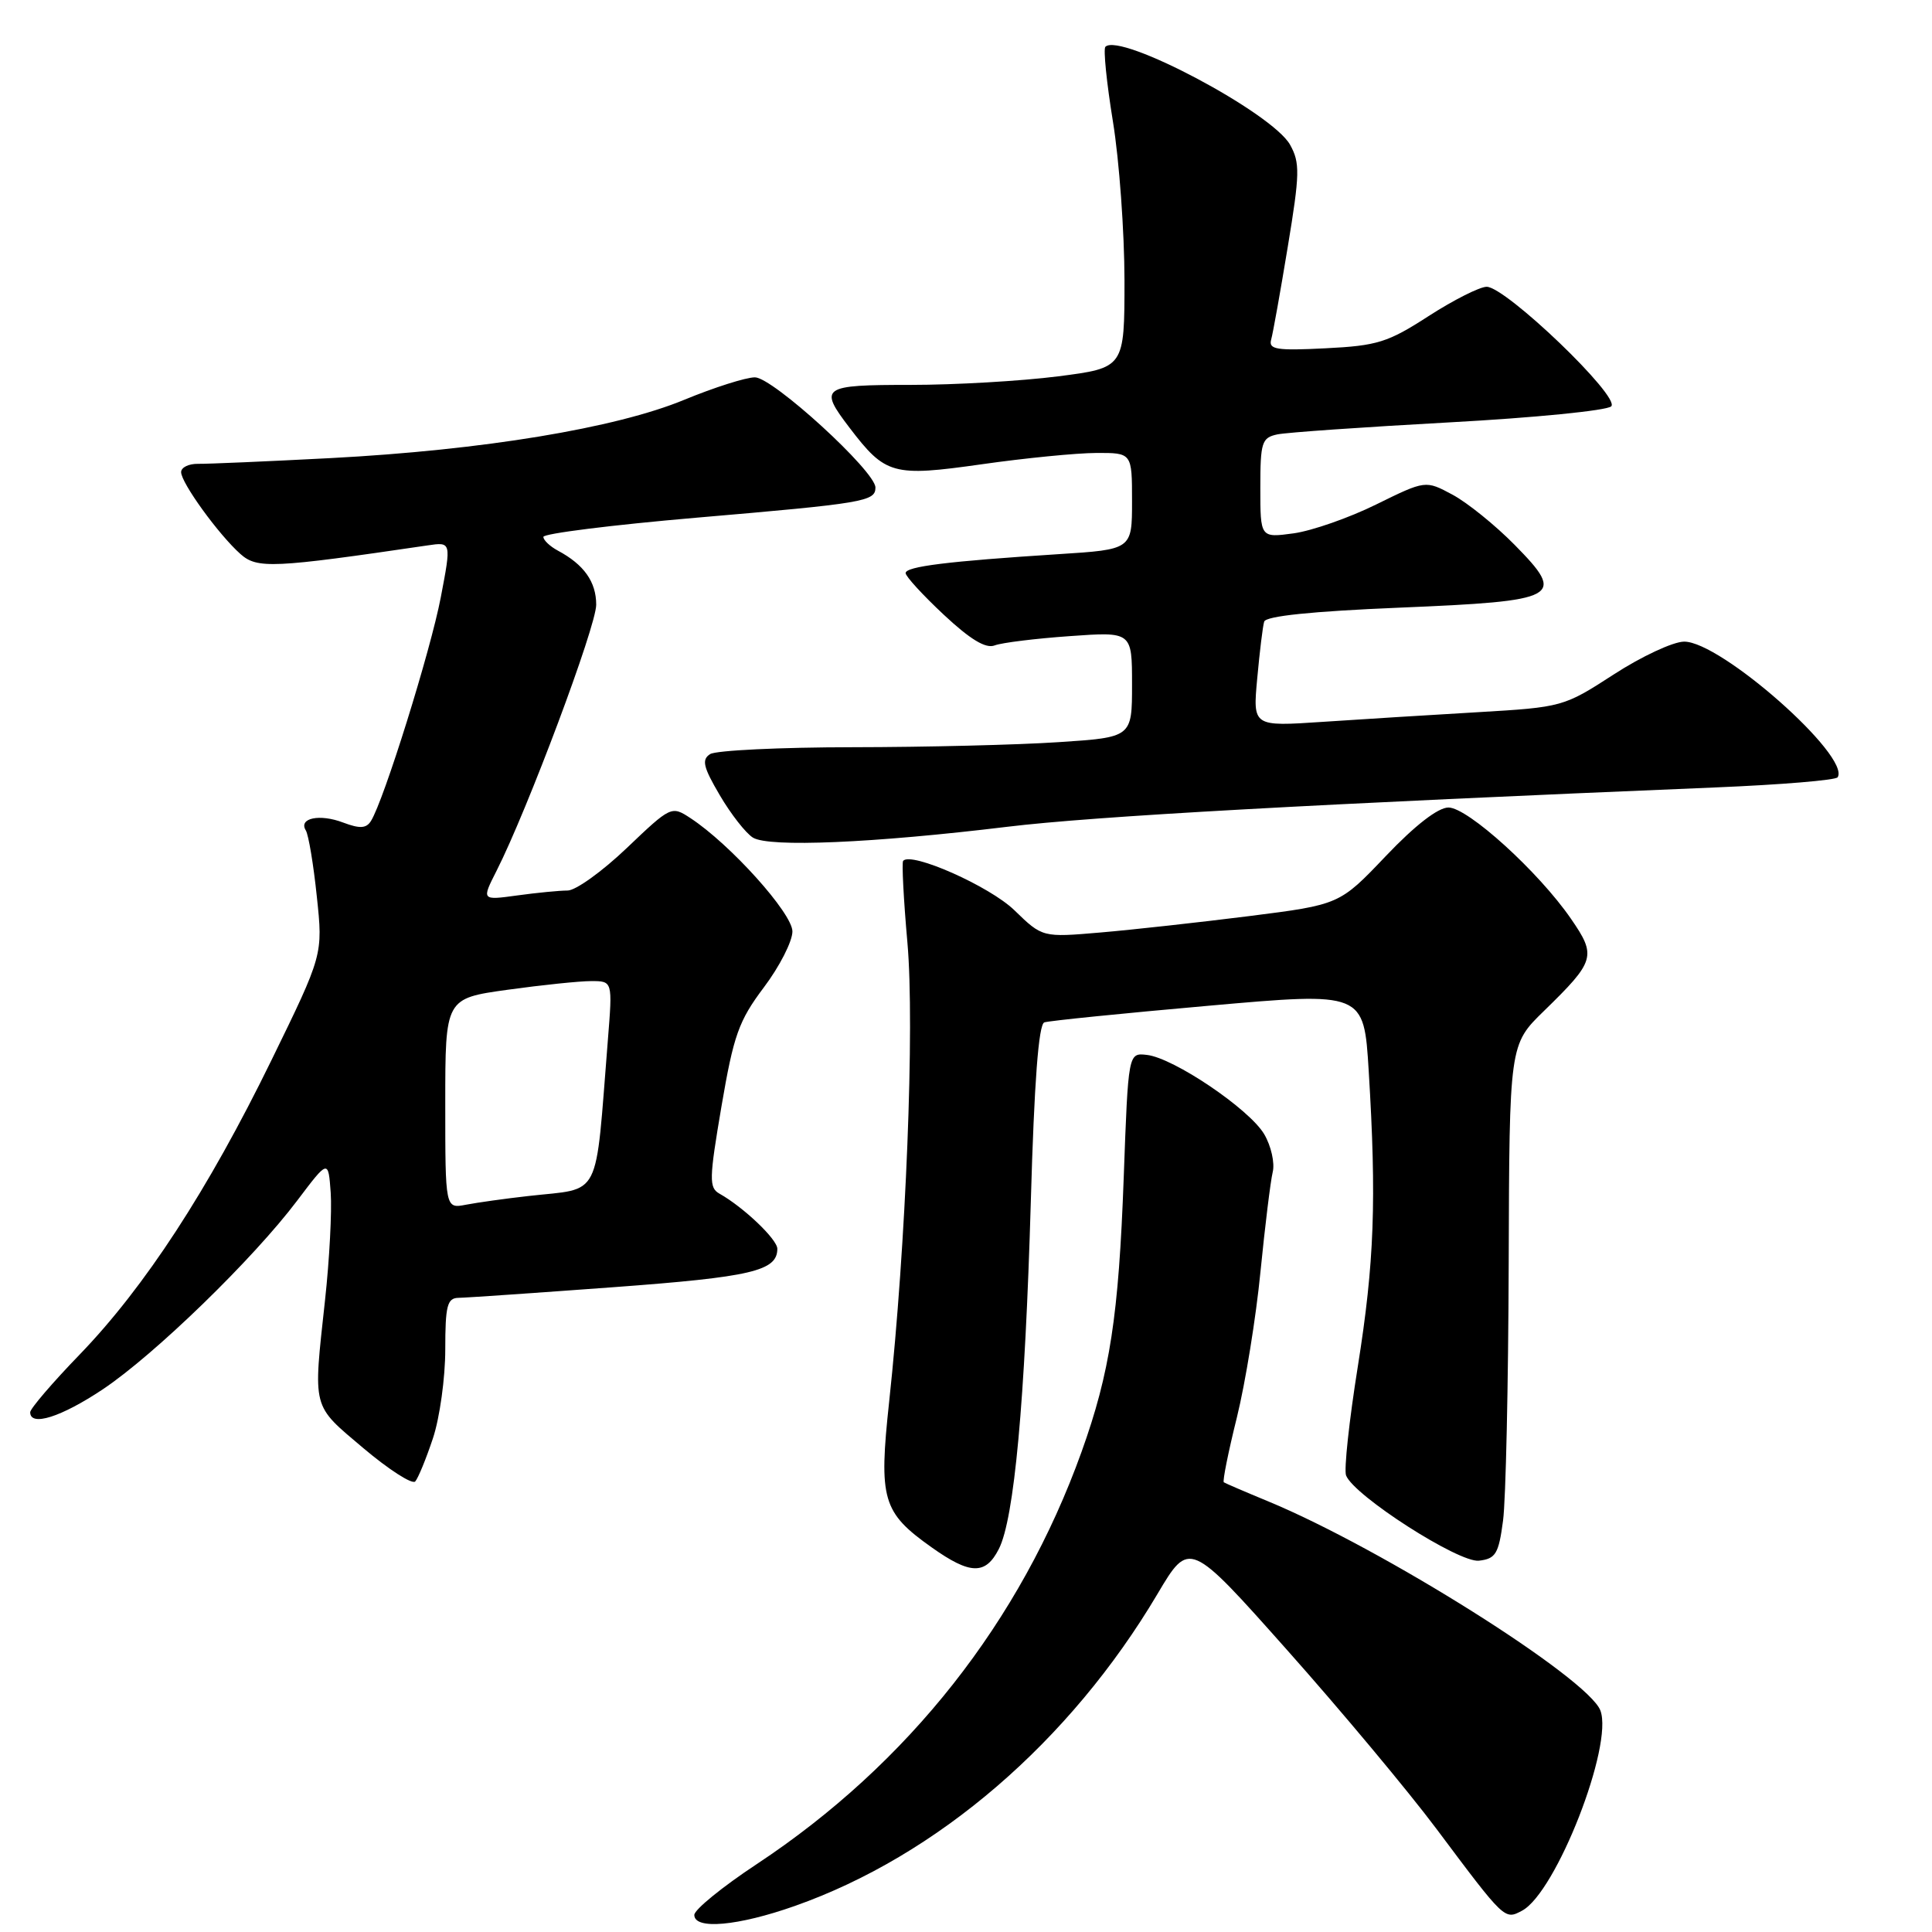 <?xml version="1.0" encoding="UTF-8" standalone="no"?>
<!DOCTYPE svg PUBLIC "-//W3C//DTD SVG 1.1//EN" "http://www.w3.org/Graphics/SVG/1.1/DTD/svg11.dtd" >
<svg xmlns="http://www.w3.org/2000/svg" xmlns:xlink="http://www.w3.org/1999/xlink" version="1.1" viewBox="0 0 256 256">
 <g >
 <path fill="currentColor"
d=" M 105.32 252.55 C 124.20 245.89 141.78 230.76 153.37 211.21 C 157.60 204.08 157.60 204.08 170.55 218.64 C 177.67 226.64 186.58 237.31 190.35 242.35 C 199.42 254.47 199.36 254.41 201.69 253.17 C 206.20 250.75 213.81 231.27 212.06 226.65 C 210.43 222.36 183.10 205.16 168.00 198.92 C 164.97 197.67 162.35 196.54 162.16 196.41 C 161.98 196.27 162.75 192.41 163.89 187.83 C 165.02 183.25 166.43 174.55 167.02 168.50 C 167.62 162.45 168.35 156.52 168.64 155.31 C 168.94 154.11 168.43 151.84 167.51 150.28 C 165.54 146.95 155.51 140.17 151.96 139.78 C 149.50 139.50 149.50 139.50 148.90 156.00 C 148.23 174.37 147.08 181.88 143.31 192.38 C 135.24 214.85 120.38 233.71 100.25 247.02 C 95.71 250.02 92.00 253.04 92.00 253.74 C 92.00 255.73 97.78 255.21 105.32 252.55 Z  M 132.35 205.25 C 134.39 201.26 135.82 185.73 136.59 159.17 C 137.04 143.38 137.62 135.72 138.38 135.47 C 139.00 135.26 148.78 134.27 160.11 133.27 C 180.72 131.44 180.72 131.44 181.36 141.88 C 182.41 159.05 182.11 167.29 179.92 181.05 C 178.77 188.24 178.07 194.74 178.36 195.50 C 179.39 198.18 193.31 207.11 195.97 206.80 C 198.19 206.54 198.58 205.89 199.16 201.50 C 199.53 198.75 199.86 183.43 199.91 167.46 C 200.00 138.42 200.00 138.42 204.58 133.96 C 211.38 127.33 211.57 126.68 208.16 121.74 C 203.88 115.52 194.49 107.00 191.93 107.00 C 190.55 107.00 187.51 109.35 183.62 113.44 C 177.50 119.87 177.50 119.87 165.50 121.39 C 158.90 122.22 150.04 123.20 145.82 123.56 C 138.13 124.22 138.13 124.22 134.42 120.62 C 131.14 117.43 120.71 112.81 119.67 114.07 C 119.48 114.31 119.73 119.19 120.24 124.93 C 121.21 135.93 120.05 165.03 117.82 185.71 C 116.42 198.71 116.91 200.40 123.47 205.05 C 128.56 208.66 130.59 208.71 132.35 205.25 Z  M 57.37 190.57 C 58.27 187.86 59.00 182.57 59.00 178.82 C 59.00 173.00 59.26 172.00 60.75 171.97 C 61.71 171.96 70.96 171.32 81.29 170.56 C 99.58 169.21 103.00 168.41 103.00 165.47 C 103.00 164.22 98.51 159.95 95.34 158.17 C 93.93 157.38 93.96 156.24 95.60 146.59 C 97.21 137.17 97.88 135.27 101.21 130.84 C 103.30 128.07 105.00 124.73 105.00 123.42 C 105.00 121.02 96.74 111.84 91.48 108.40 C 88.98 106.76 88.89 106.80 83.05 112.37 C 79.80 115.47 76.28 118.00 75.21 118.00 C 74.15 118.00 71.15 118.29 68.54 118.65 C 63.81 119.30 63.81 119.30 65.79 115.40 C 69.88 107.34 79.00 83.00 79.00 80.13 C 79.00 77.09 77.38 74.81 73.92 72.96 C 72.86 72.39 72.00 71.57 72.00 71.14 C 72.00 70.70 81.11 69.56 92.25 68.60 C 114.55 66.69 116.00 66.44 116.00 64.60 C 116.00 62.44 102.39 50.00 100.03 50.00 C 98.84 50.00 94.63 51.34 90.68 52.97 C 81.61 56.73 63.96 59.64 43.83 60.70 C 35.40 61.14 27.49 61.48 26.25 61.46 C 25.01 61.44 24.00 61.93 24.00 62.56 C 24.00 63.98 28.98 70.85 31.86 73.41 C 34.08 75.38 36.12 75.29 56.65 72.27 C 59.81 71.80 59.81 71.80 58.41 79.13 C 57.07 86.18 50.84 106.13 49.15 108.79 C 48.53 109.78 47.67 109.82 45.49 109.00 C 42.36 107.80 39.51 108.40 40.52 110.03 C 40.88 110.61 41.54 114.55 41.98 118.79 C 42.80 126.50 42.80 126.50 35.96 140.50 C 27.57 157.68 19.19 170.54 10.56 179.48 C 6.95 183.21 4.00 186.66 4.00 187.13 C 4.00 189.08 8.11 187.77 13.64 184.08 C 20.51 179.48 33.56 166.81 39.40 159.06 C 43.50 153.63 43.50 153.63 43.82 158.03 C 43.99 160.46 43.66 166.86 43.07 172.26 C 41.48 186.89 41.26 186.06 48.15 191.89 C 51.54 194.75 54.63 196.73 55.02 196.30 C 55.41 195.86 56.47 193.28 57.37 190.57 Z  M 133.50 109.55 C 144.93 108.16 174.38 106.53 227.29 104.34 C 235.97 103.98 243.27 103.38 243.50 102.99 C 245.23 100.20 228.00 84.98 223.15 85.02 C 221.69 85.03 217.49 86.99 213.81 89.38 C 207.20 93.66 207.01 93.71 195.81 94.37 C 189.59 94.73 180.34 95.31 175.25 95.65 C 166.00 96.27 166.00 96.27 166.59 89.89 C 166.91 86.37 167.32 82.99 167.51 82.37 C 167.73 81.63 173.84 81.00 185.39 80.52 C 206.75 79.63 207.57 79.18 200.69 72.19 C 198.14 69.60 194.44 66.61 192.47 65.55 C 188.89 63.63 188.89 63.63 182.36 66.84 C 178.78 68.61 173.85 70.33 171.42 70.67 C 167.00 71.27 167.00 71.27 167.00 64.65 C 167.00 58.60 167.19 58.00 169.25 57.56 C 170.49 57.30 180.72 56.59 192.00 55.97 C 203.28 55.36 212.95 54.40 213.50 53.84 C 214.73 52.58 199.53 38.00 196.99 38.00 C 196.07 38.00 192.61 39.75 189.30 41.88 C 183.91 45.37 182.50 45.81 175.65 46.15 C 169.18 46.48 168.08 46.31 168.43 45.02 C 168.67 44.18 169.66 38.63 170.64 32.68 C 172.24 23.01 172.27 21.57 170.94 19.18 C 168.59 14.96 148.41 4.26 146.47 6.20 C 146.18 6.49 146.63 10.95 147.47 16.11 C 148.31 21.27 148.99 30.73 149.00 37.12 C 149.00 48.74 149.00 48.74 140.18 49.87 C 135.33 50.49 126.56 51.00 120.68 51.00 C 108.85 51.00 108.45 51.28 112.57 56.68 C 117.33 62.92 118.30 63.19 130.07 61.52 C 135.81 60.70 142.64 60.03 145.25 60.02 C 150.00 60.00 150.00 60.00 150.00 66.41 C 150.00 72.81 150.00 72.81 140.25 73.43 C 125.60 74.37 120.00 75.06 120.00 75.94 C 120.00 76.37 122.27 78.85 125.05 81.45 C 128.57 84.74 130.62 85.98 131.80 85.52 C 132.74 85.16 137.21 84.61 141.75 84.29 C 150.00 83.70 150.00 83.70 150.00 90.70 C 150.00 97.70 150.00 97.70 140.25 98.34 C 134.89 98.70 122.62 99.00 113.00 99.01 C 103.38 99.02 94.87 99.43 94.10 99.92 C 92.95 100.65 93.17 101.62 95.37 105.36 C 96.84 107.87 98.82 110.40 99.77 110.99 C 101.90 112.30 115.62 111.72 133.50 109.55 Z  M 59.00 146.23 C 59.00 132.30 59.00 132.30 67.25 131.15 C 71.79 130.52 76.78 130.00 78.34 130.00 C 81.17 130.00 81.17 130.00 80.55 137.75 C 78.82 159.35 79.83 157.36 70.00 158.48 C 66.97 158.82 63.26 159.34 61.75 159.63 C 59.00 160.16 59.00 160.16 59.00 146.23 Z "/>
</g>
</svg>